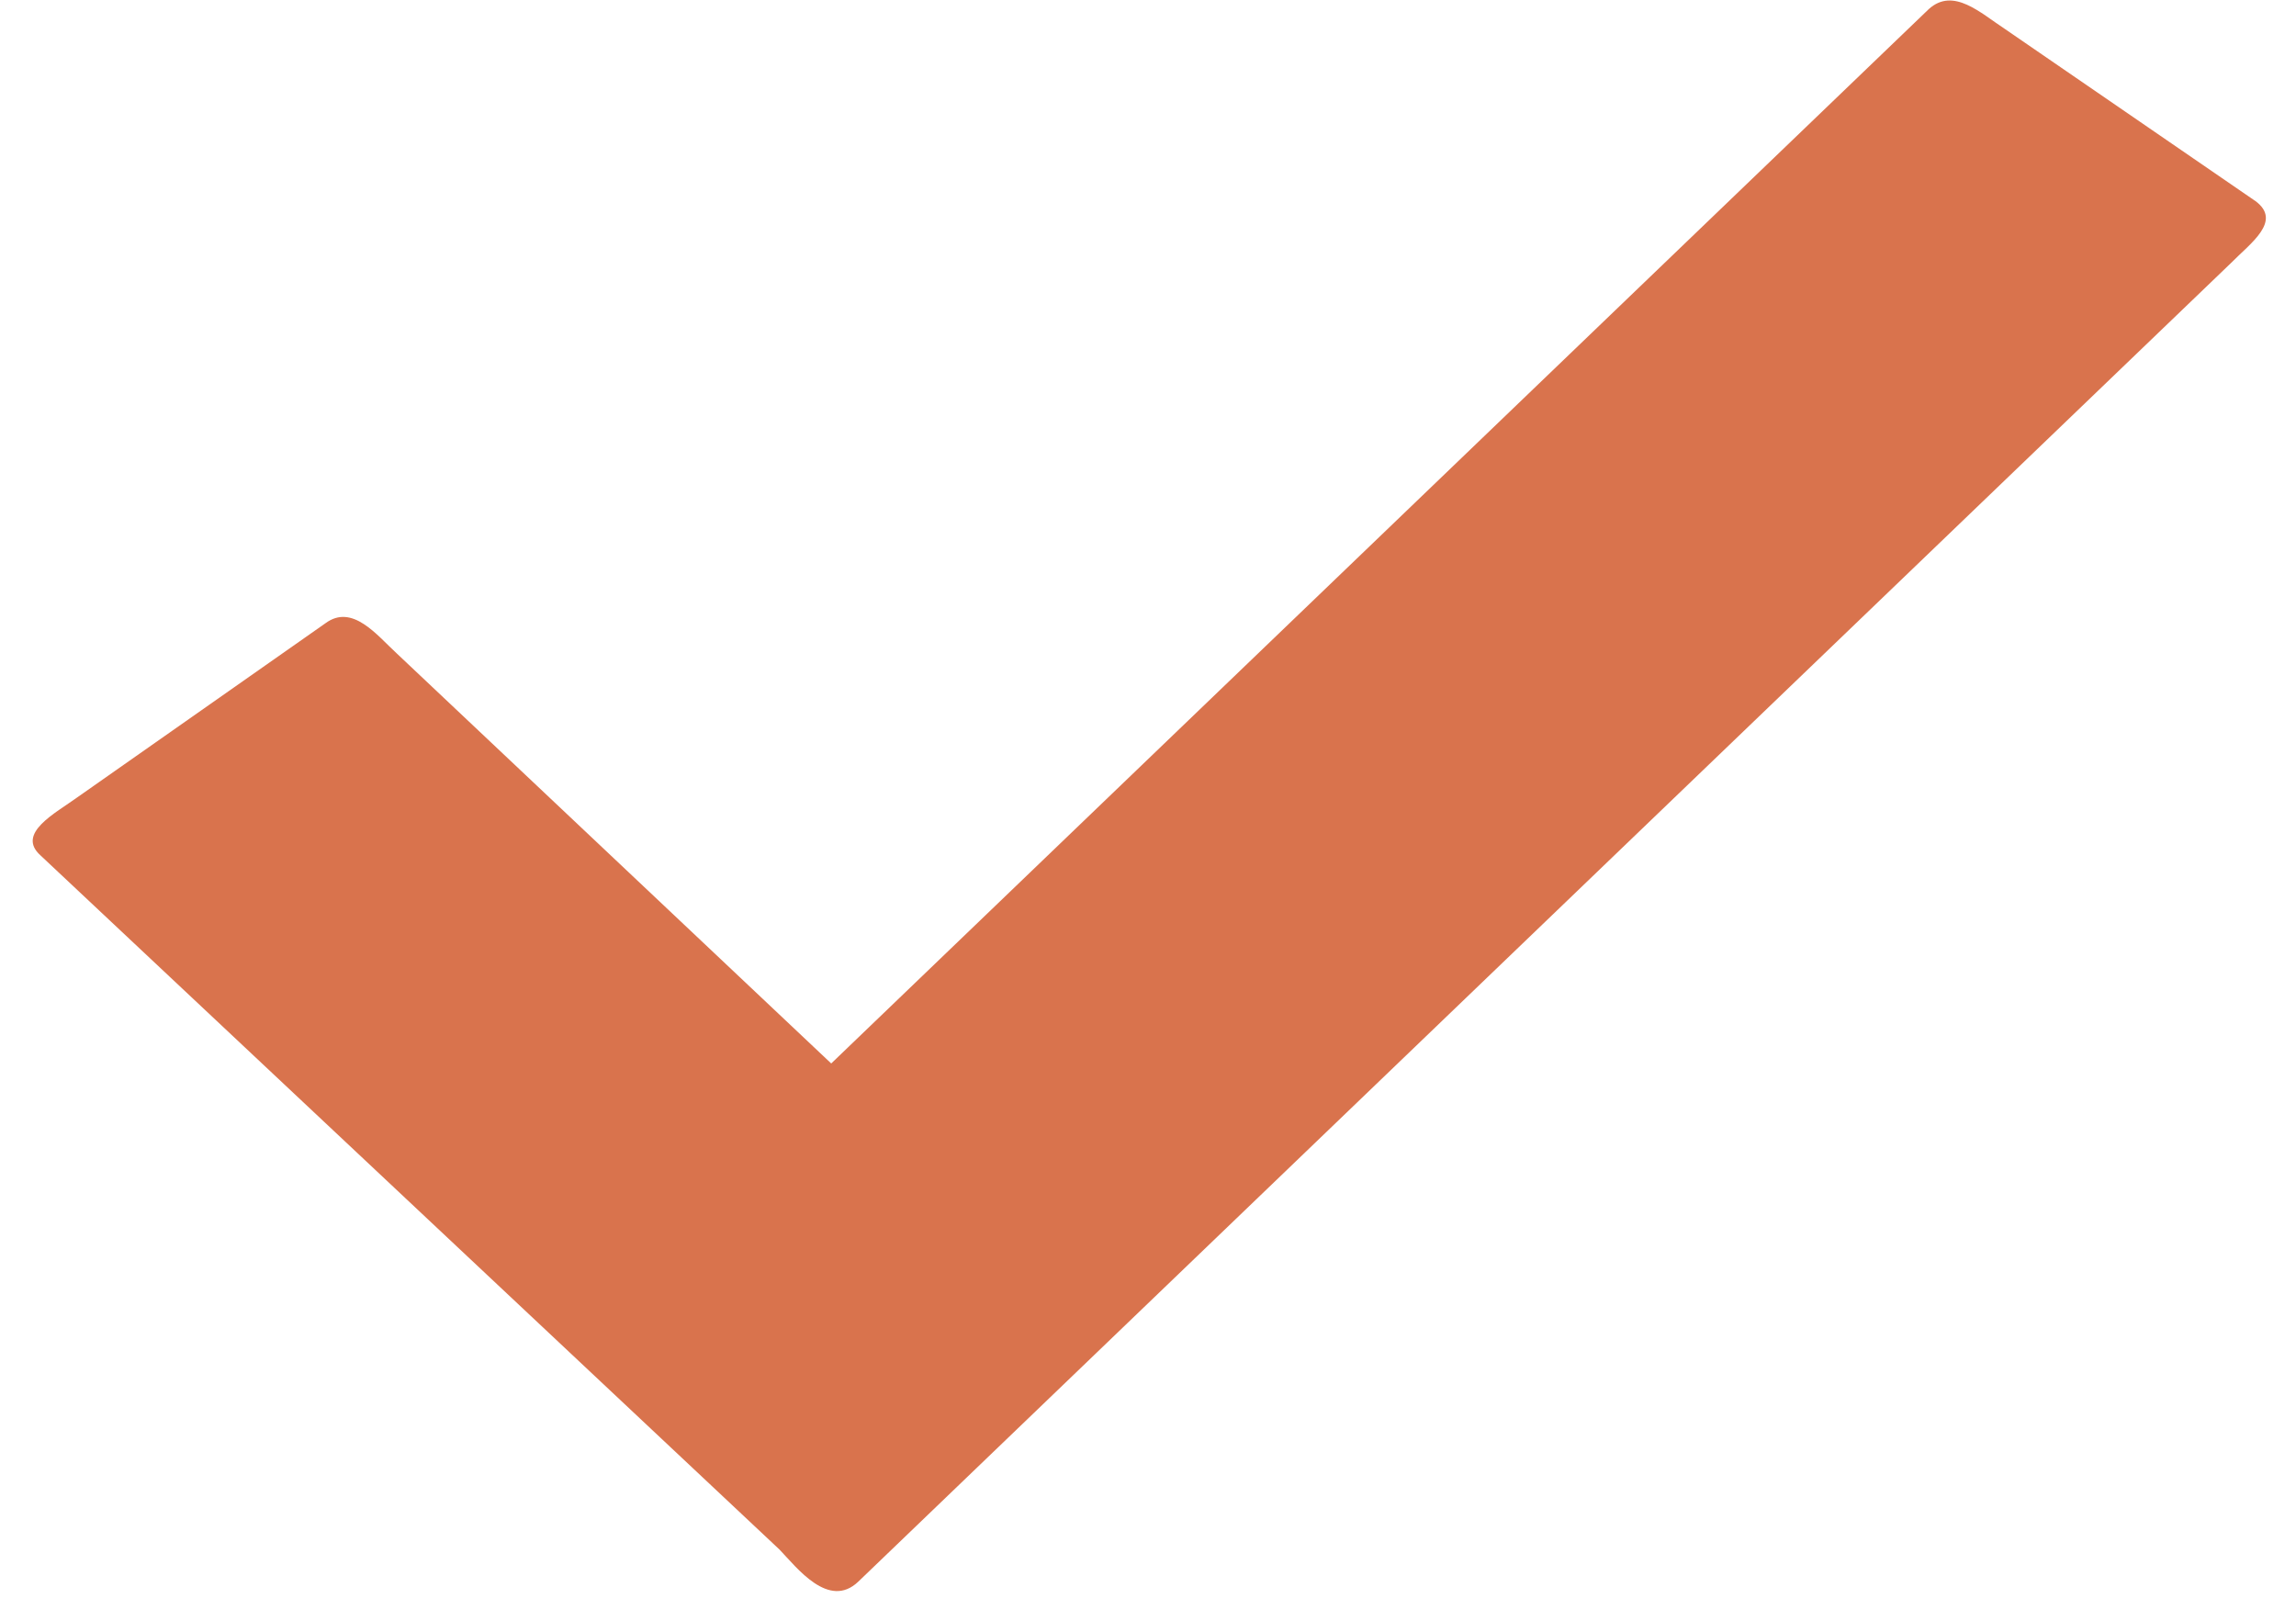 <?xml version="1.0" encoding="utf-8"?>
<svg width="34" height="24" viewBox="0 0 34 24" fill="none" xmlns="http://www.w3.org/2000/svg">
    <path fill-rule="evenodd" clip-rule="evenodd"
        d="M12.309 15.748L28.564 0.133C28.927 -0.193 29.327 0.192 29.691 0.43L33.4 2.978C33.8 3.274 33.327 3.6 33.036 3.896L12.709 23.422C12.273 23.837 11.8 23.215 11.545 22.948L0.6 12.667C0.236 12.341 0.818 12.044 1.145 11.807L4.818 9.23C5.218 8.933 5.582 9.407 5.873 9.674L12.309 15.748Z"
        fill="#D9734D" />
</svg>